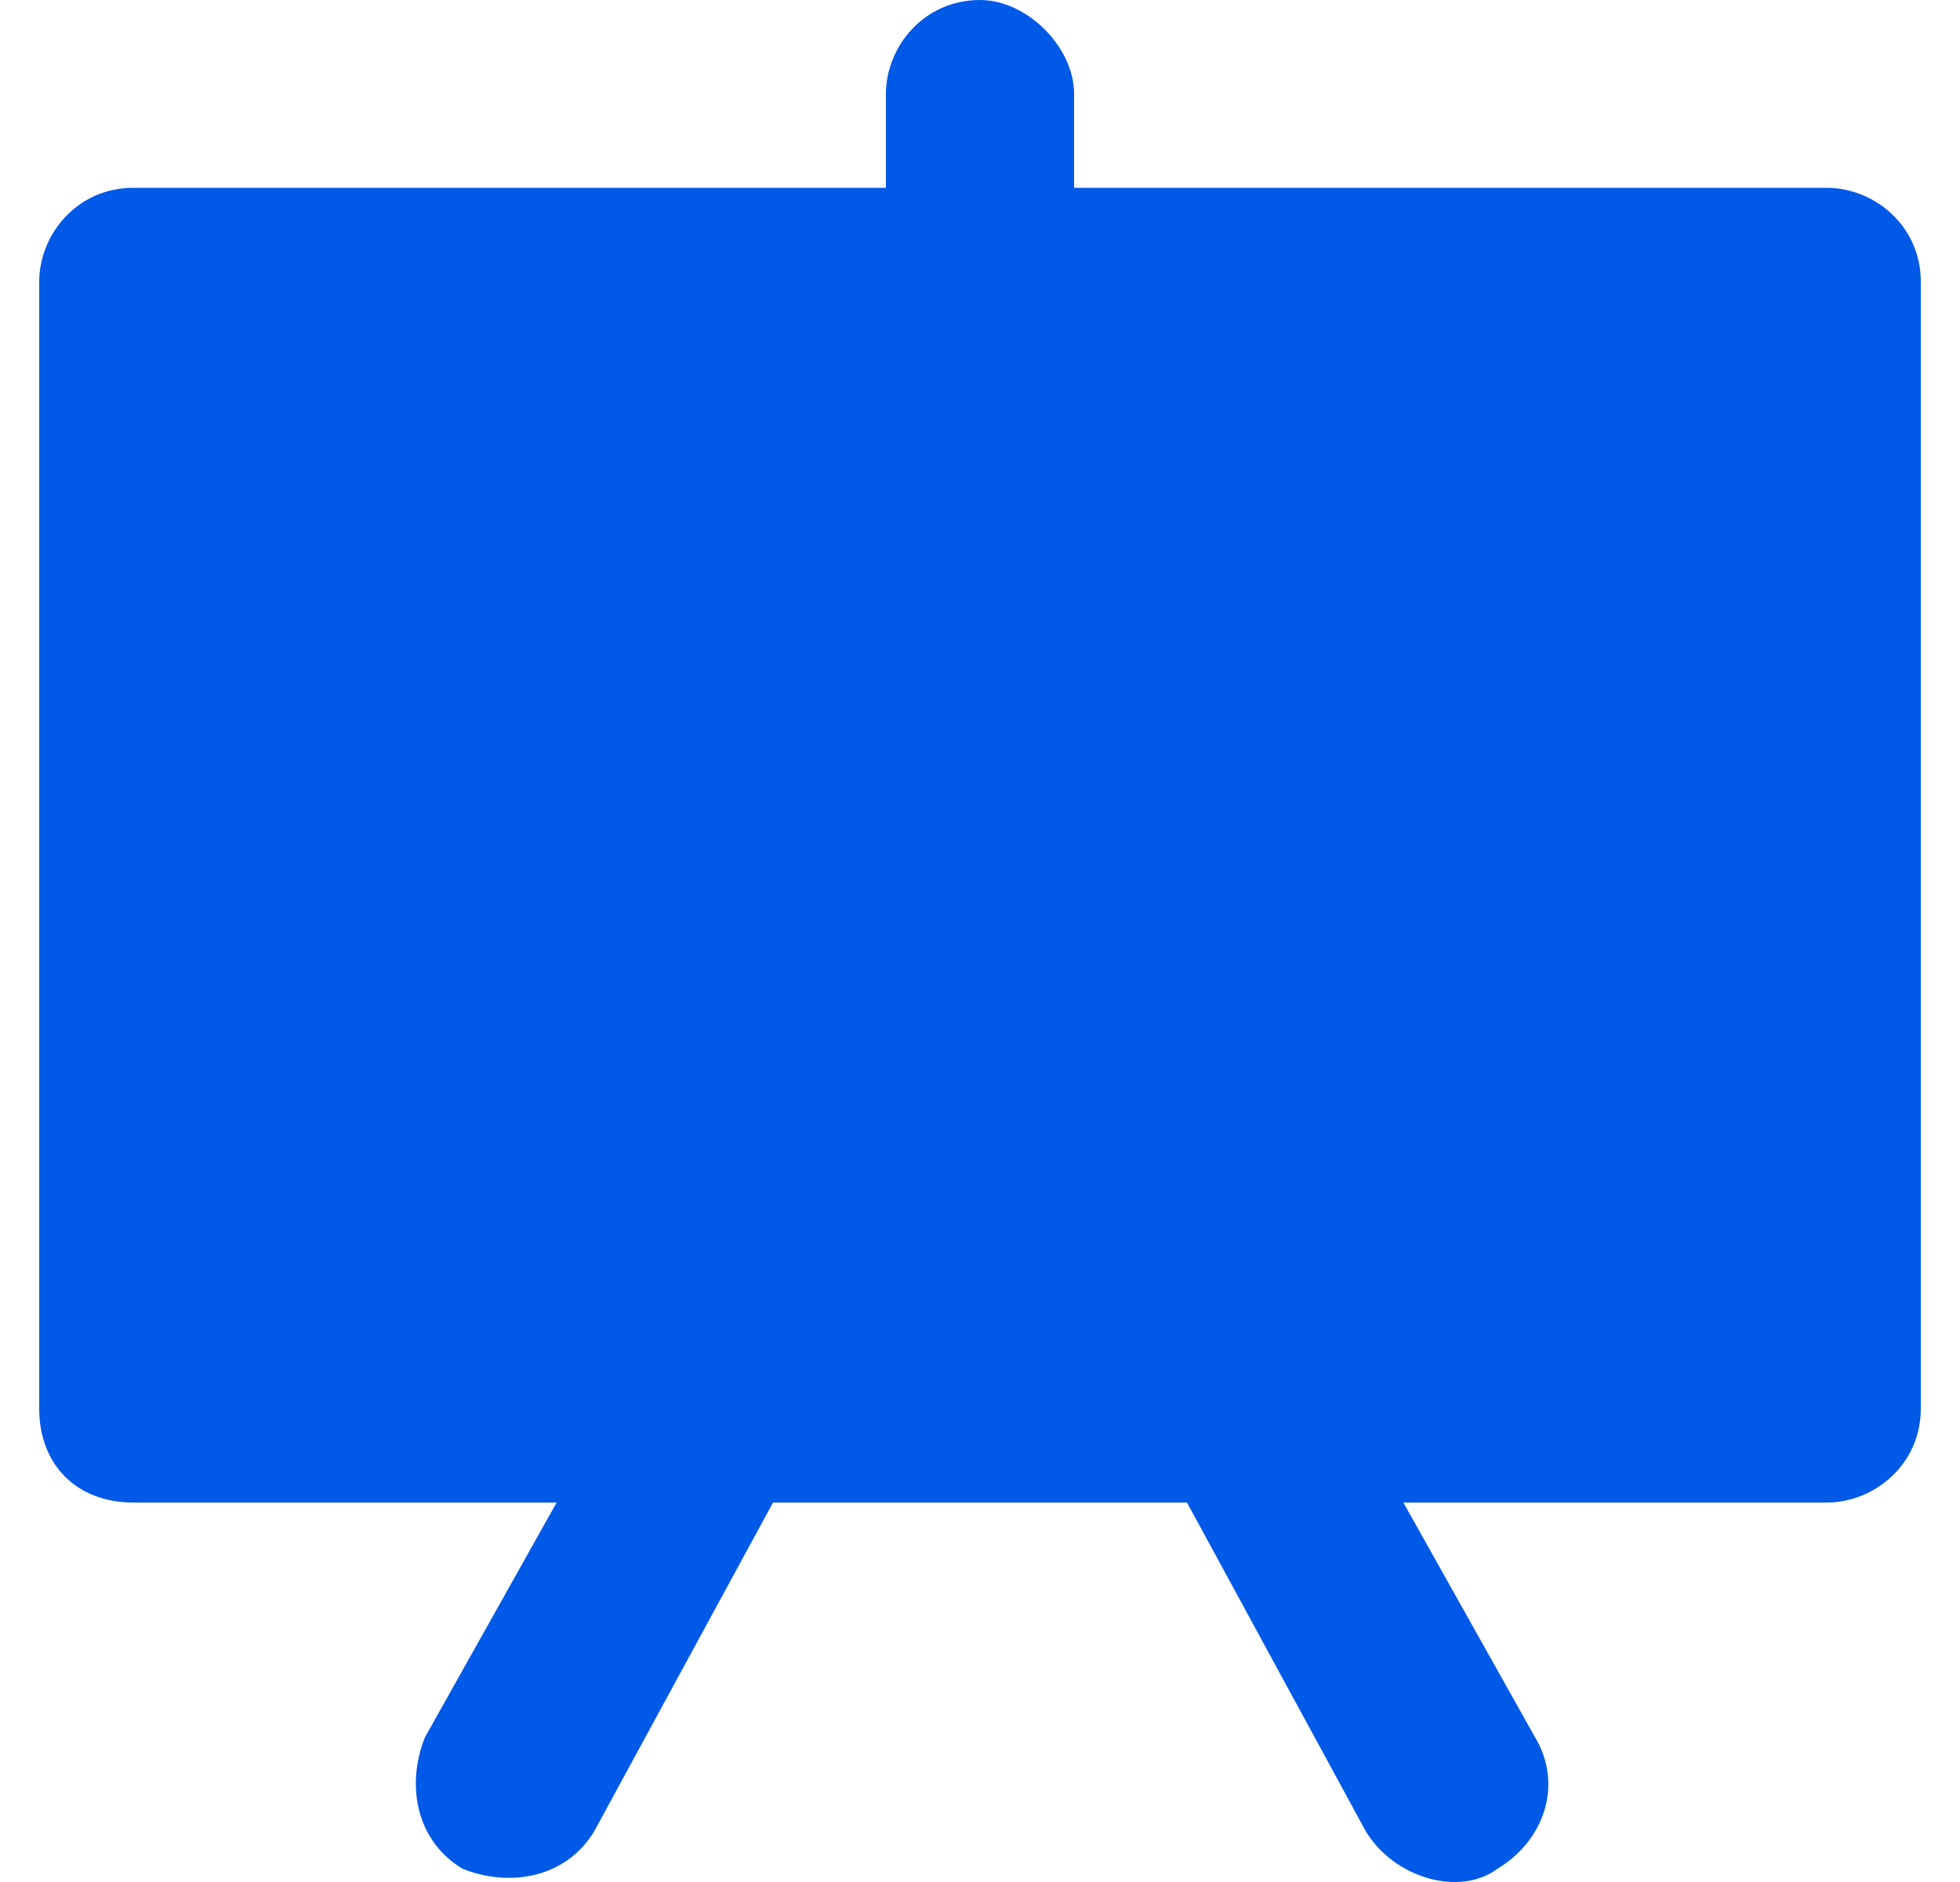 <svg width="25" height="24" viewBox="0 0 25 24" fill="none" xmlns="http://www.w3.org/2000/svg">
<path d="M23.3 2.395H13.7V1.198C13.7 0.599 13.1 0 12.5 0C11.78 0 11.3 0.599 11.3 1.198V2.395H1.7C0.98 2.395 0.5 2.994 0.5 3.593V17.963C0.5 18.682 0.98 19.161 1.7 19.161H7.1L5.42 22.155C5.18 22.753 5.3 23.472 5.9 23.831C6.5 24.071 7.22 23.951 7.58 23.352L9.86 19.161H15.14L17.42 23.352C17.78 23.951 18.62 24.191 19.1 23.831C19.7 23.472 19.94 22.753 19.58 22.155L17.9 19.161H23.3C23.9 19.161 24.5 18.682 24.5 17.963V3.593C24.5 2.874 23.9 2.395 23.3 2.395Z" fill="#0059E7"/>
</svg>
